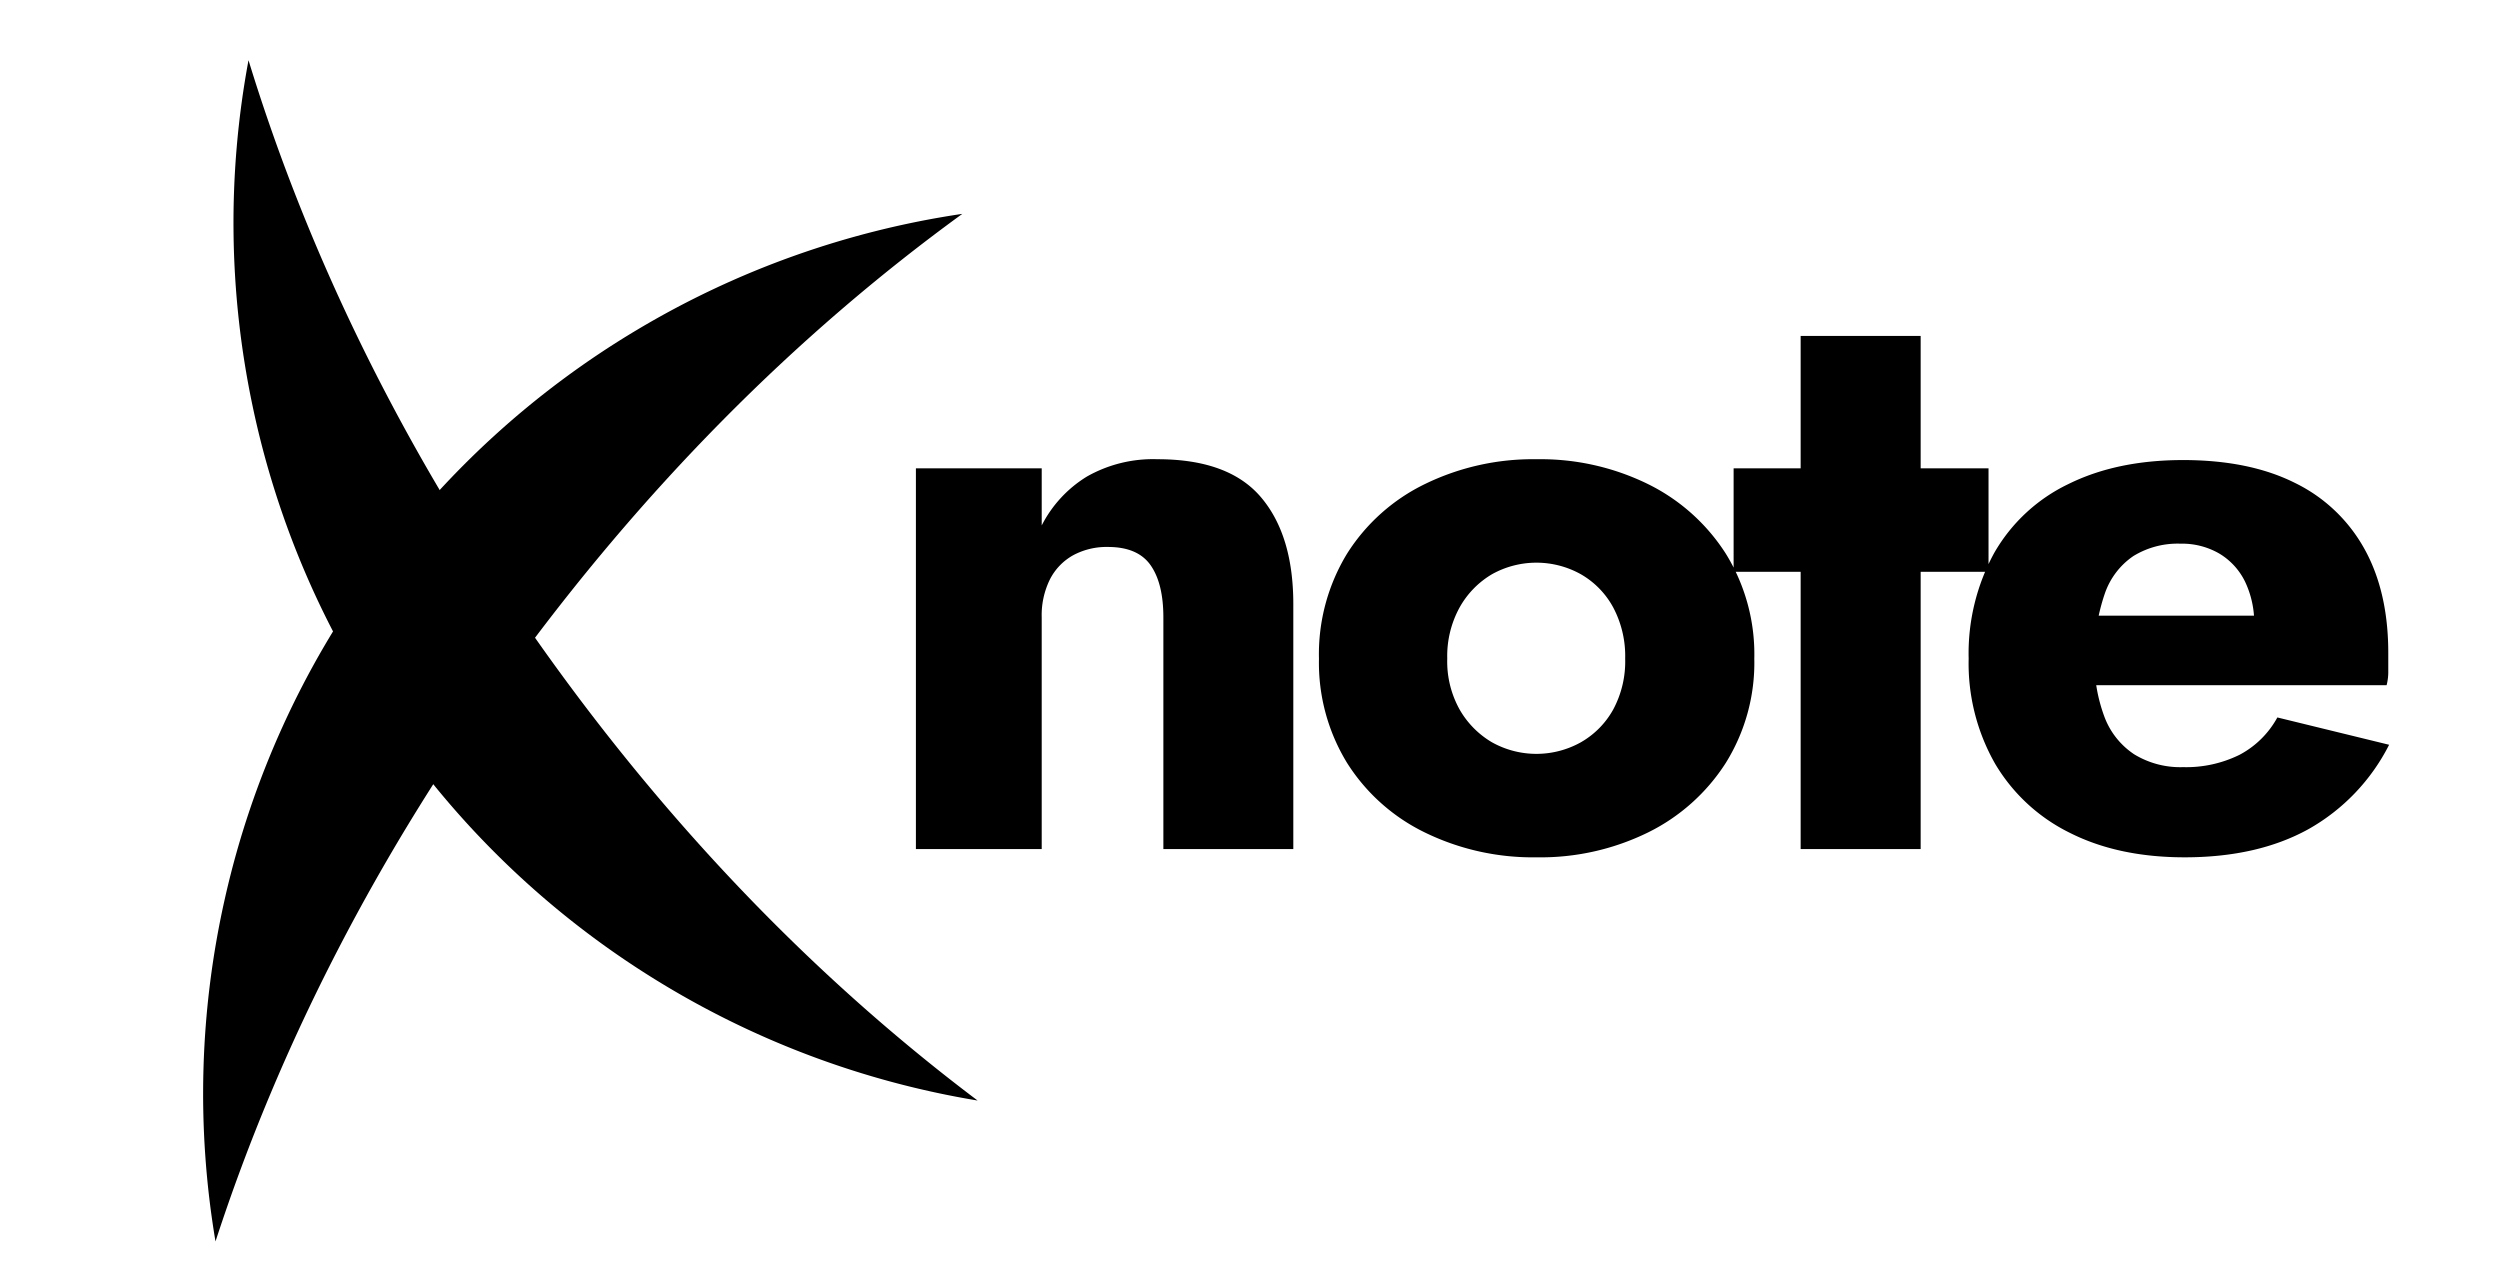 <svg xmlns="http://www.w3.org/2000/svg" xmlns:xlink="http://www.w3.org/1999/xlink" width="436" height="223" viewBox="0 0 436 223">
  <defs>
    <clipPath id="clip-Home_4">
      <rect width="436" height="223"/>
    </clipPath>
  </defs>
  <g id="Home_4" data-name="Home – 4" clip-path="url(#clip-Home_4)">
    <g id="Group_2" data-name="Group 2" transform="translate(-454.967 -314.919)">
      <path id="Path_7" data-name="Path 7" d="M47.229,6.3V46.71H69.89V3.986q0-11.98-5.629-18.62t-18.042-6.64a23.345,23.345,0,0,0-12.341,3.031,21.38,21.38,0,0,0-7.866,8.516v-9.959H4.071v66.4h21.94V6.3a14.1,14.1,0,0,1,1.443-6.64A9.983,9.983,0,0,1,31.5-4.53a12.281,12.281,0,0,1,6.062-1.443q5.2,0,7.433,3.175T47.229,6.3Zm27.136,7.217A33.408,33.408,0,0,0,79.272,31.7,33.193,33.193,0,0,0,92.84,43.824a42.969,42.969,0,0,0,19.486,4.33,42.519,42.519,0,0,0,19.414-4.33A33.812,33.812,0,0,0,145.307,31.7a33.043,33.043,0,0,0,4.98-18.187,33.308,33.308,0,0,0-4.98-18.331,33.812,33.812,0,0,0-13.568-12.125,42.519,42.519,0,0,0-19.414-4.33,42.968,42.968,0,0,0-19.486,4.33A33.193,33.193,0,0,0,79.272-4.819,33.678,33.678,0,0,0,74.364,13.512Zm22.373,0A17.611,17.611,0,0,1,98.9,4.563a15.459,15.459,0,0,1,5.629-5.774,15.9,15.9,0,0,1,15.517,0,14.774,14.774,0,0,1,5.629,5.774,18.1,18.1,0,0,1,2.093,8.949,17.687,17.687,0,0,1-2.093,8.877,14.906,14.906,0,0,1-5.629,5.7,15.9,15.9,0,0,1-15.517,0,15.61,15.61,0,0,1-5.629-5.7A17.214,17.214,0,0,1,96.737,13.512Zm49.941-33.2V-1.643h44.457V-19.686ZM158.37-42.78V46.71H179.3V-42.78Zm66.974,90.934q12.7,0,21.579-4.908A35.008,35.008,0,0,0,261,28.524L241.509,23.76a16.094,16.094,0,0,1-6.567,6.5,20.98,20.98,0,0,1-9.887,2.165,15.377,15.377,0,0,1-8.516-2.237,13.516,13.516,0,0,1-5.2-6.567,27.969,27.969,0,0,1-1.732-10.392,33.69,33.69,0,0,1,1.8-11.042,13.007,13.007,0,0,1,4.98-6.567,14.754,14.754,0,0,1,8.227-2.165,12.934,12.934,0,0,1,6.784,1.732A11.651,11.651,0,0,1,235.88.089a16.6,16.6,0,0,1,1.588,7.506,8.312,8.312,0,0,1-.505,2.526,9.5,9.5,0,0,1-1.227,2.526l5.2-6.64H199.94V18.131h60.623a9.352,9.352,0,0,0,.289-2.526V12.5q0-10.681-4.186-18.187A27.708,27.708,0,0,0,244.541-17.16q-7.939-3.969-19.486-3.969t-19.991,4.186a29.7,29.7,0,0,0-12.918,11.98,36.488,36.488,0,0,0-4.475,18.475,35.292,35.292,0,0,0,4.619,18.331A31.061,31.061,0,0,0,205.352,43.9Q213.8,48.154,225.343,48.154Z" transform="translate(610.63 416.282)"/>
      <path id="Subtraction_3" data-name="Subtraction 3" d="M.021,221.506.008,221.5c11.2-34.486,16.875-71.743,16.875-110.738S11.2,34.492,0,0A154.746,154.746,0,0,1,33.979,49.68,154.242,154.242,0,0,1,46.454,110.76a154.273,154.273,0,0,1-12.475,61.084A154.786,154.786,0,0,1,.021,221.506Z" transform="matrix(-0.819, 0.574, -0.574, -0.819, 625.463, 506.853)"/>
      <path id="Subtraction_4" data-name="Subtraction 4" d="M.021,221.5.009,221.5c11.2-34.486,16.876-71.743,16.876-110.738S11.2,34.491,0,0A154.734,154.734,0,0,1,33.981,49.68a154.249,154.249,0,0,1,12.475,61.08,154.277,154.277,0,0,1-12.475,61.084A154.78,154.78,0,0,1,.021,221.5Z" transform="matrix(-0.809, -0.588, 0.588, -0.809, 492.55, 531.426)"/>
    </g>
  </g>
</svg>
